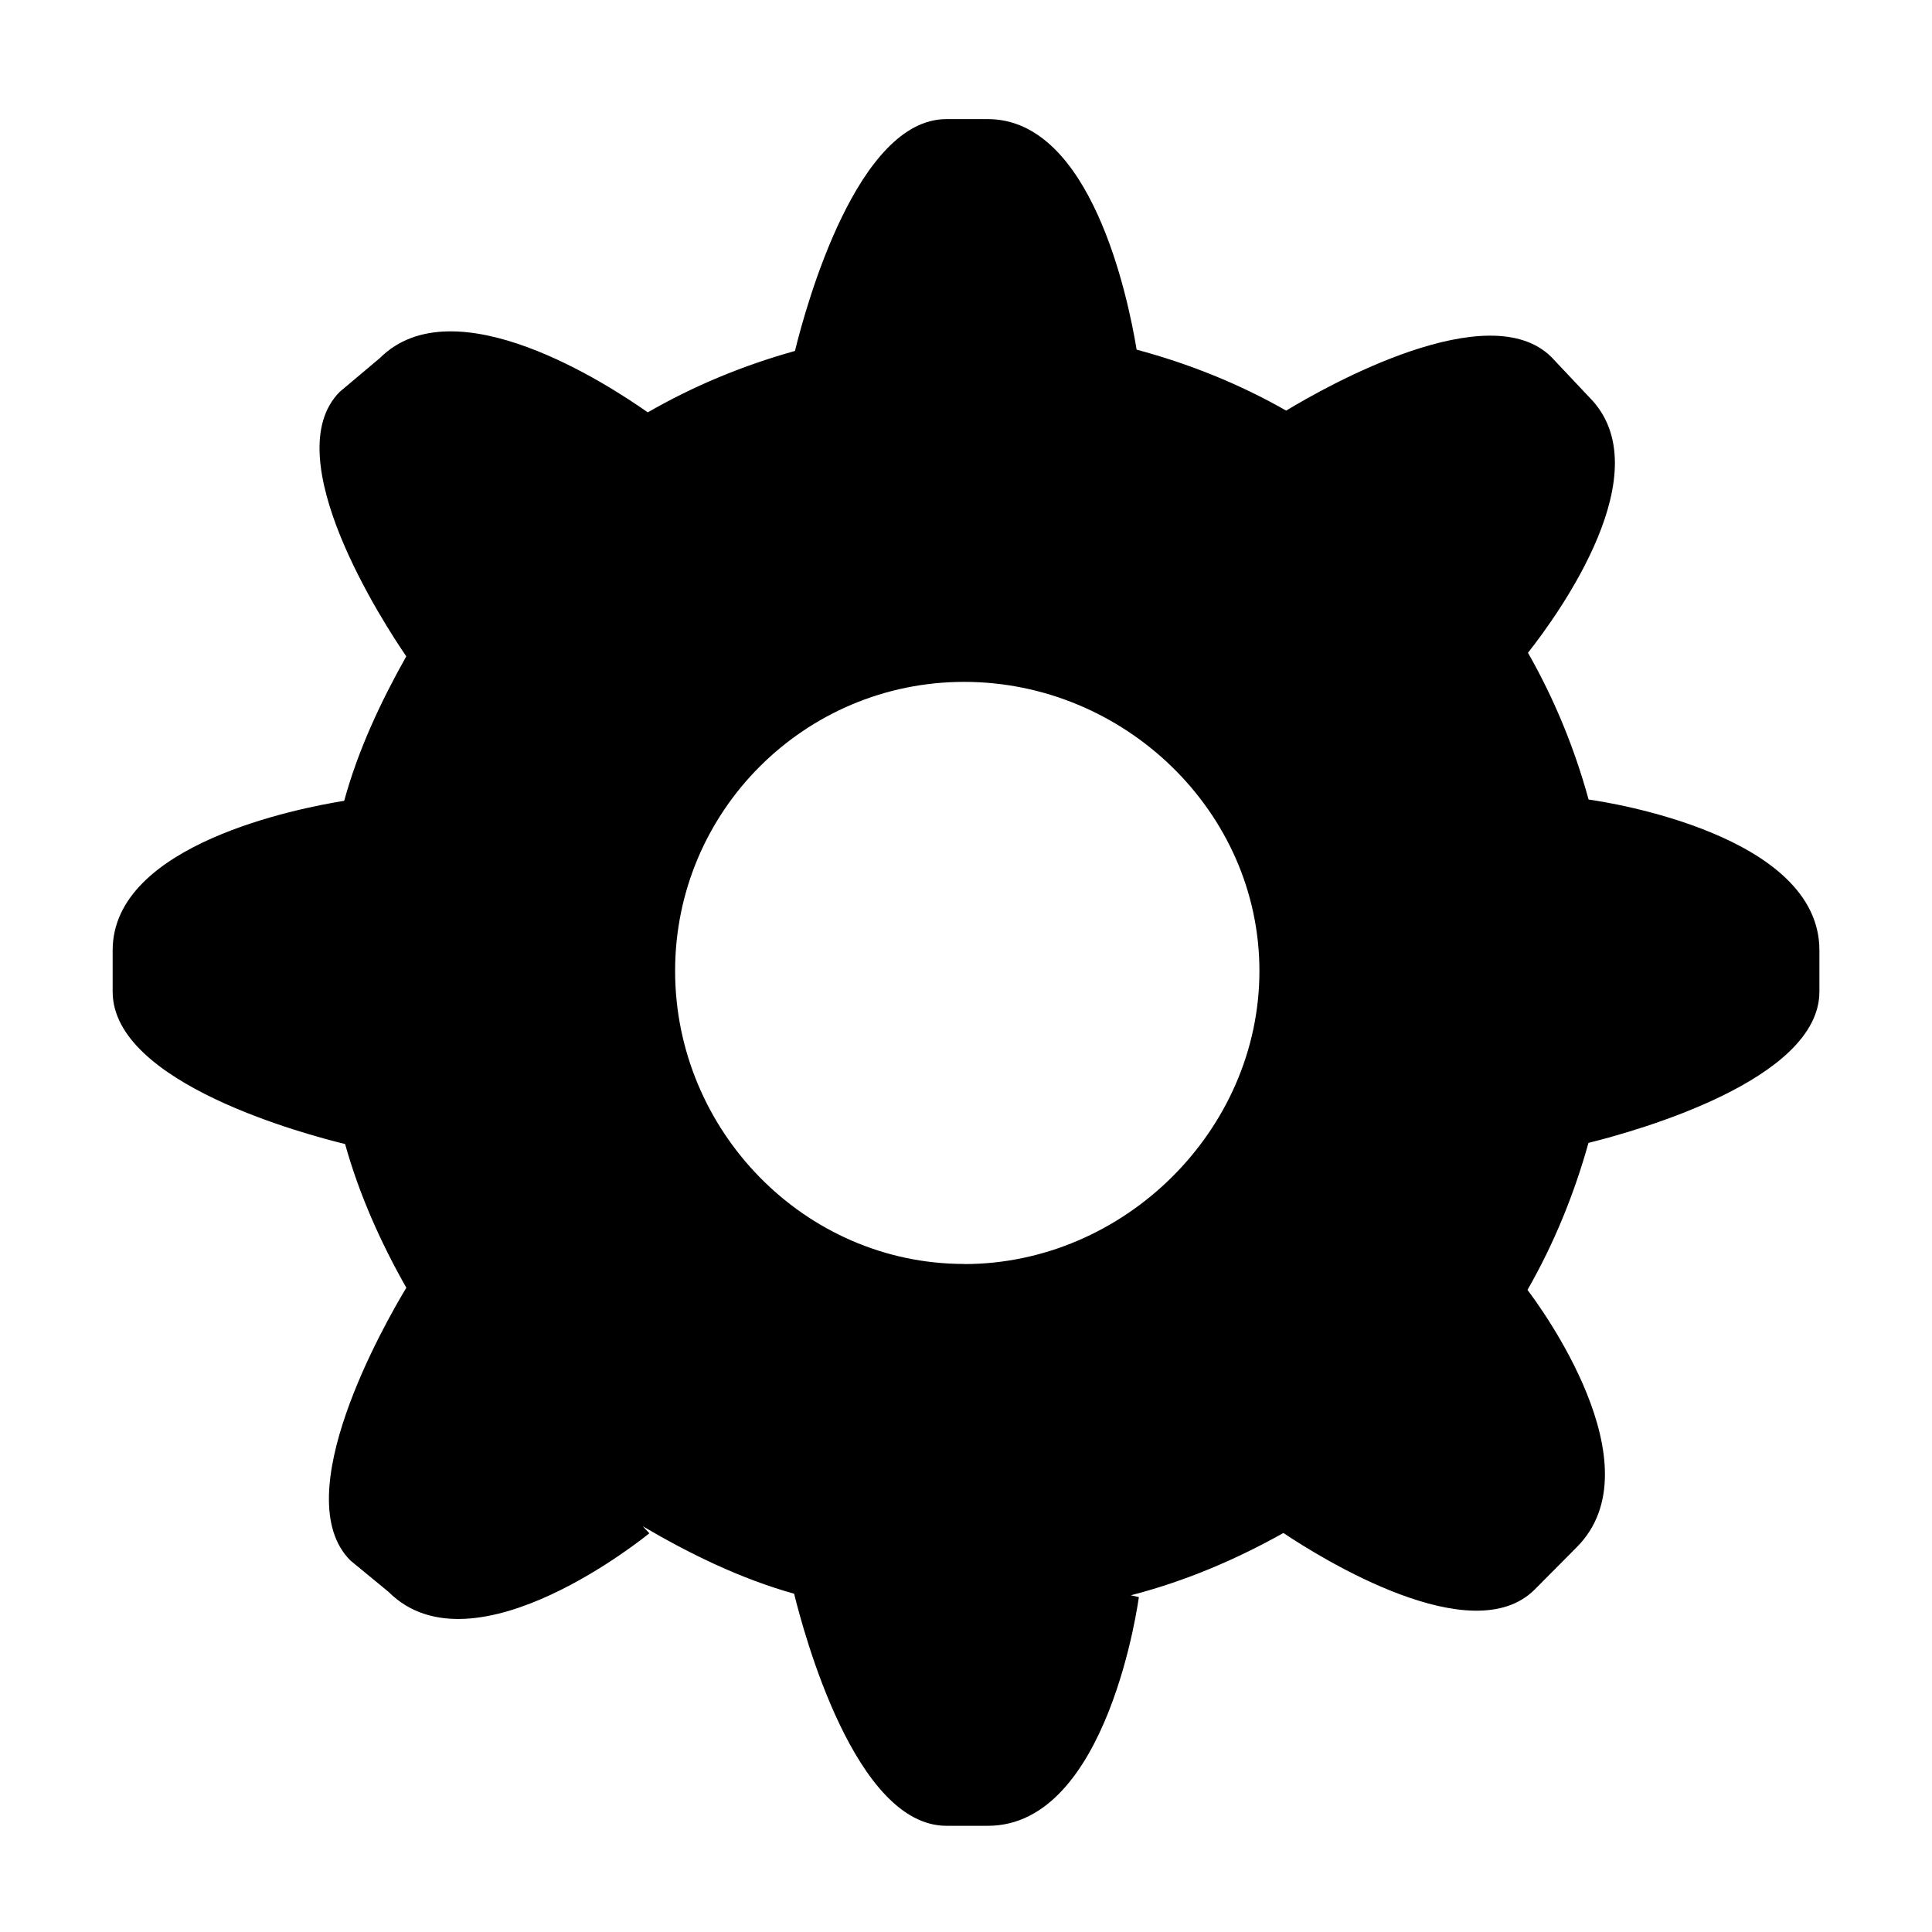 <svg xmlns="http://www.w3.org/2000/svg" width="32" height="32" viewBox="0 0 32 32"><path d="M26.312 13.242c-.236-.86-.573-1.674-1.004-2.43.515-.654 2.226-3.02 1.015-4.233l-.625-.663c-1.036-1.034-3.71.47-4.395.885-.77-.44-1.6-.774-2.477-1.01-.142-.865-.754-3.818-2.464-3.818h-.687c-1.47 0-2.317 3.06-2.508 3.84-.862.24-1.68.58-2.438 1.017-.634-.447-3.203-2.133-4.44-.897l-.66.555c-1.074 1.075.733 3.847 1.1 4.383-.42.748-.798 1.55-1.028 2.393-.735.118-3.835.714-3.835 2.475v.687c0 1.52 3.223 2.37 3.85 2.523.234.84.593 1.638 1.014 2.38-.362.6-1.99 3.453-.927 4.517l.632.52c1.417 1.417 4.32-.97 4.32-.97l-.11-.117c.778.457 1.62.87 2.508 1.118.16.646 1.01 3.844 2.523 3.844h.687c2.002 0 2.5-3.788 2.5-3.788l-.133-.03c.893-.23 1.74-.59 2.527-1.032.634.424 3.125 1.972 4.162.937l.695-.7c1.353-1.352-.635-4.028-.814-4.263.434-.758.77-1.575 1.01-2.435.804-.2 3.825-1.043 3.825-2.505v-.687c0-1.908-3.492-2.45-3.822-2.495zM15.97 20.935c-2.645 0-4.788-2.21-4.788-4.854s2.143-4.787 4.788-4.787c2.643 0 4.89 2.143 4.89 4.788 0 2.644-2.247 4.855-4.89 4.855z"/></svg>